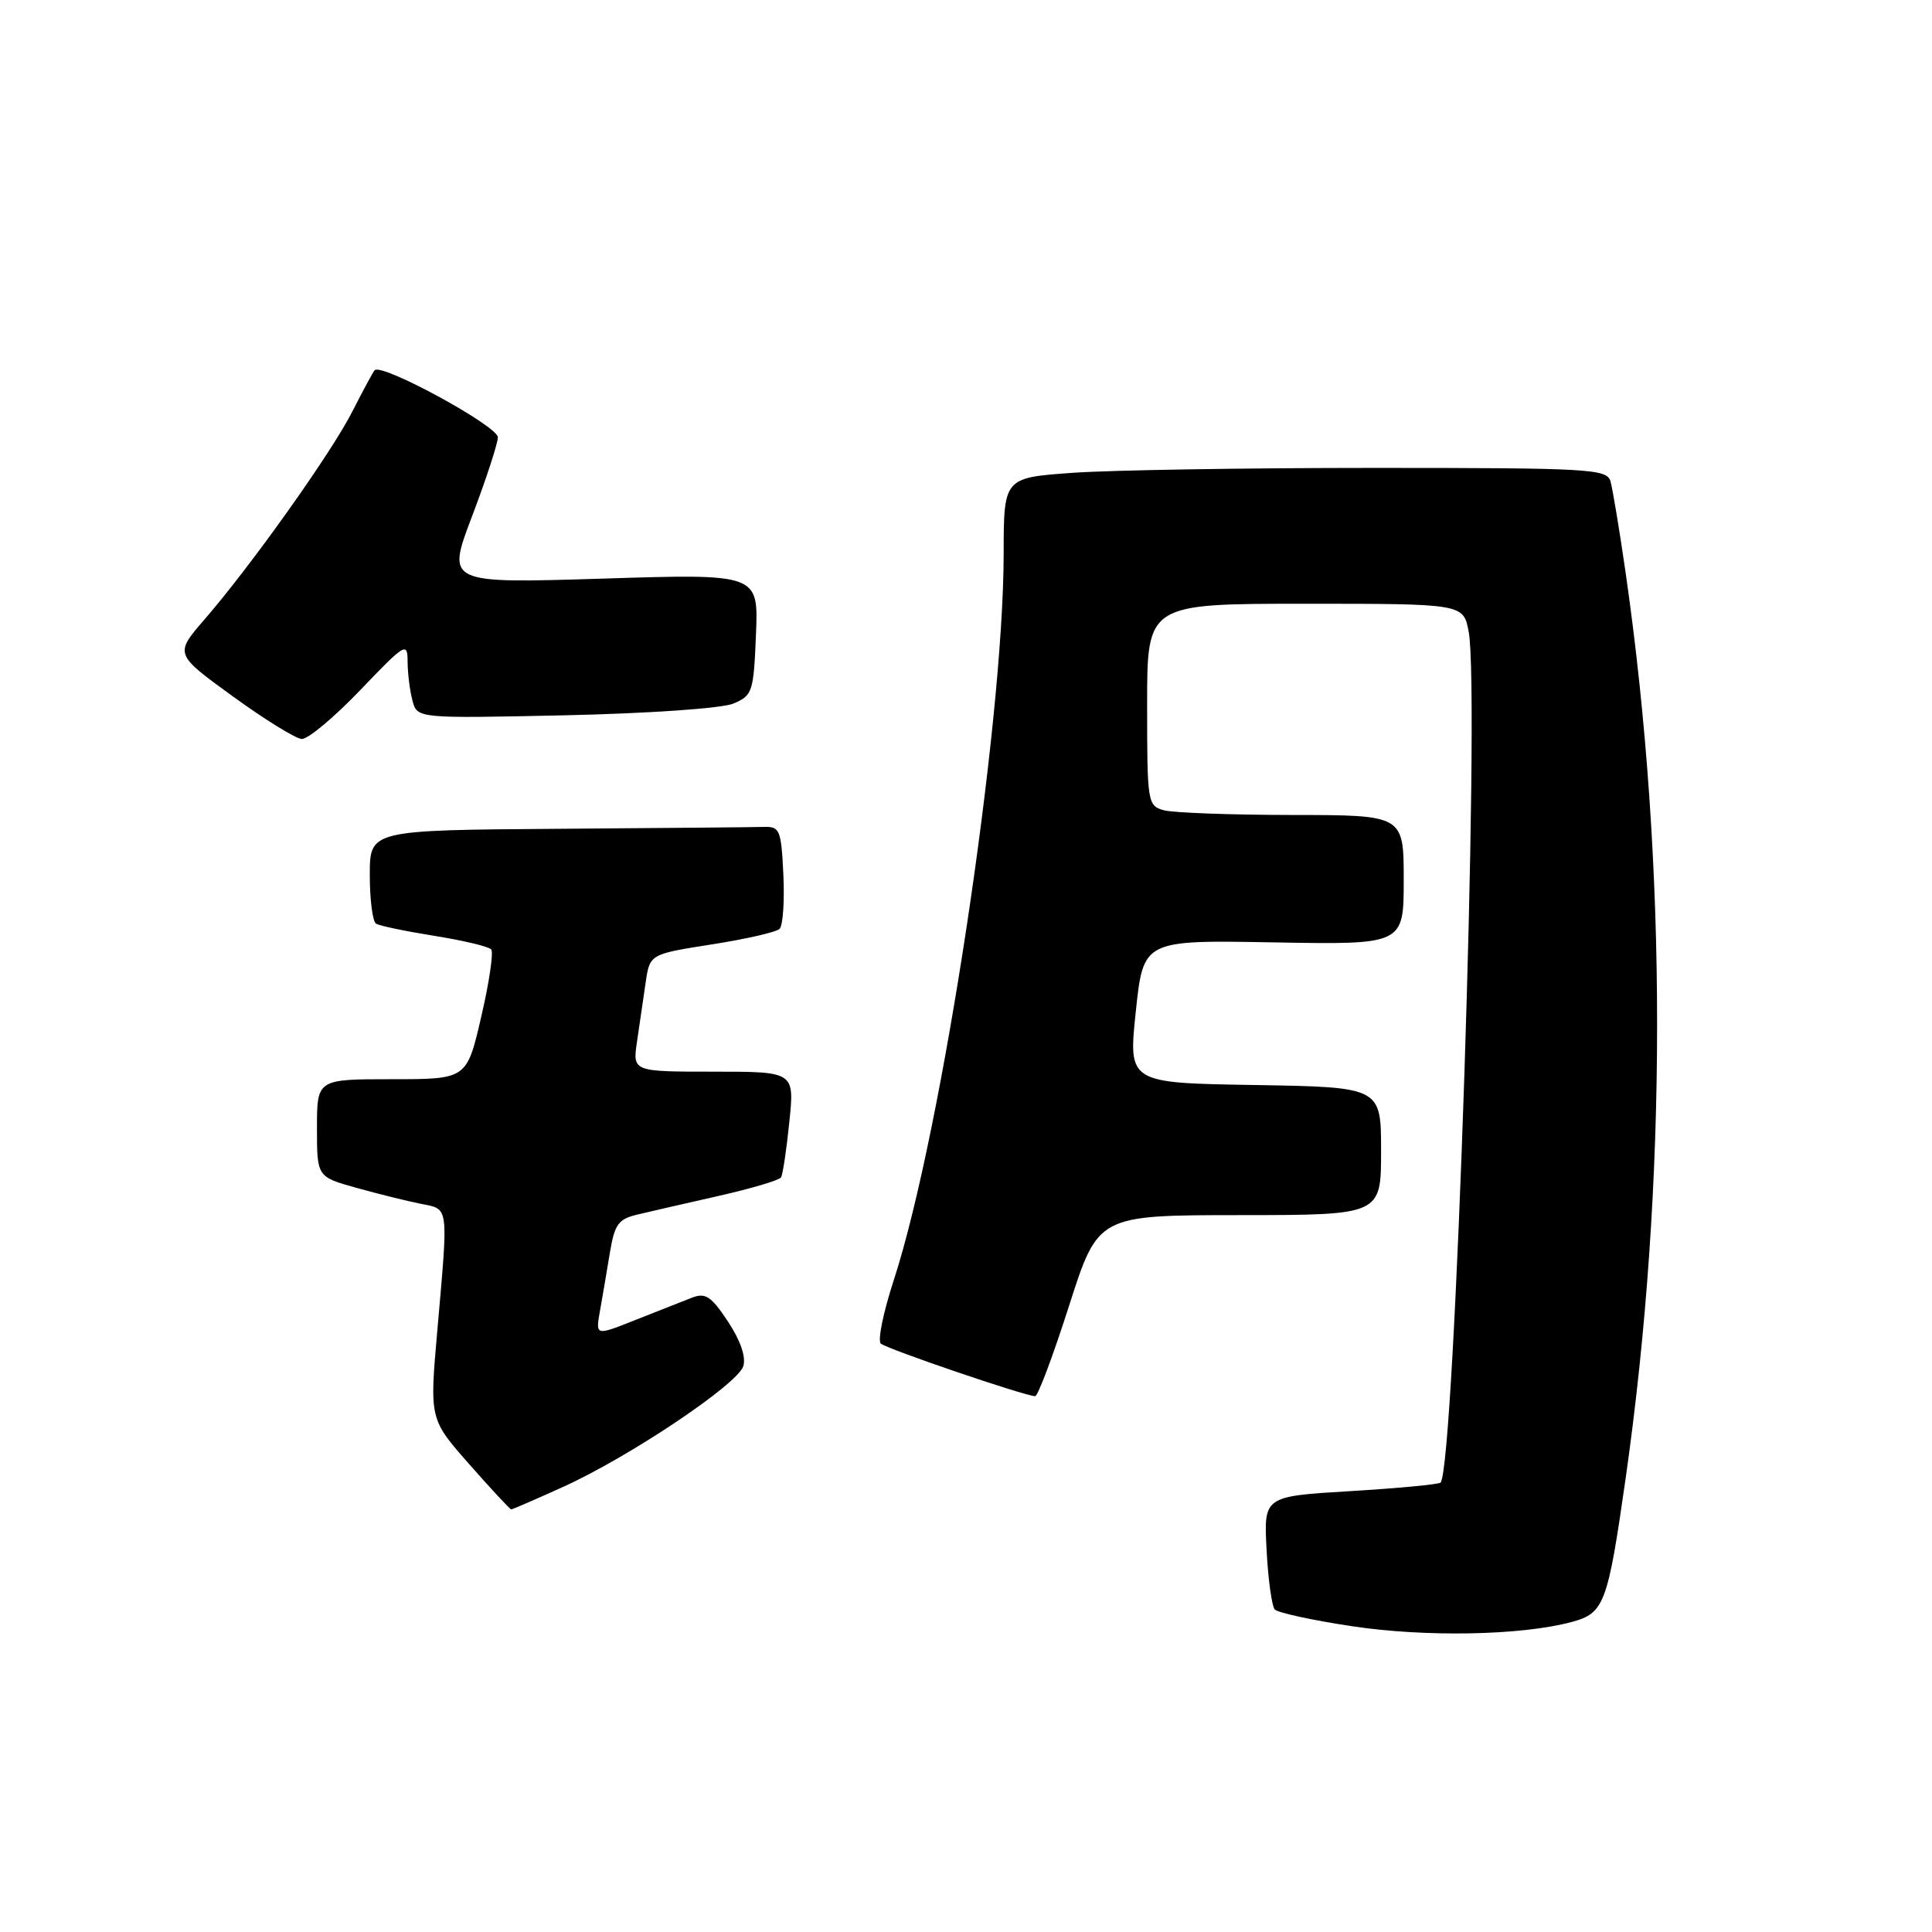<?xml version="1.0" encoding="UTF-8" standalone="no"?>
<!DOCTYPE svg PUBLIC "-//W3C//DTD SVG 1.1//EN" "http://www.w3.org/Graphics/SVG/1.1/DTD/svg11.dtd" >
<svg xmlns="http://www.w3.org/2000/svg" xmlns:xlink="http://www.w3.org/1999/xlink" version="1.1" viewBox="0 0 256 256">
 <g >
 <path fill="currentColor"
d=" M 208.22 214.93 C 212.57 213.77 213.02 212.58 215.39 196.00 C 220.96 157.00 220.97 114.58 215.42 76.00 C 214.59 70.22 213.67 64.71 213.39 63.75 C 212.90 62.13 210.53 62.00 182.09 62.00 C 165.16 62.00 147.19 62.29 142.15 62.65 C 133.00 63.30 133.00 63.30 132.99 73.40 C 132.97 96.19 124.81 150.06 118.43 169.62 C 117.05 173.85 116.27 177.64 116.71 178.03 C 117.49 178.74 135.87 185.00 137.16 185.00 C 137.53 185.00 139.55 179.61 141.66 173.01 C 145.50 161.02 145.50 161.02 164.25 161.01 C 183.00 161.00 183.00 161.00 183.00 152.52 C 183.00 144.05 183.00 144.05 166.25 143.77 C 149.50 143.50 149.50 143.50 150.50 134.03 C 151.50 124.56 151.50 124.56 168.75 124.87 C 186.00 125.18 186.00 125.18 186.00 116.59 C 186.00 108.00 186.00 108.00 171.25 107.99 C 163.14 107.98 155.49 107.70 154.25 107.37 C 152.06 106.78 152.00 106.42 152.00 93.38 C 152.00 80.00 152.00 80.00 172.95 80.00 C 193.91 80.00 193.91 80.00 194.61 83.72 C 196.16 92.02 192.77 194.56 190.88 196.45 C 190.64 196.69 185.27 197.20 178.95 197.58 C 167.45 198.27 167.45 198.27 167.83 205.38 C 168.03 209.30 168.53 212.85 168.92 213.27 C 169.32 213.69 173.88 214.69 179.07 215.47 C 188.80 216.95 201.54 216.72 208.22 214.93 Z  M 74.66 197.00 C 83.43 193.02 97.72 183.44 98.49 181.03 C 98.87 179.82 98.12 177.62 96.46 175.11 C 94.23 171.75 93.48 171.25 91.66 171.96 C 90.47 172.42 87.12 173.74 84.20 174.90 C 78.91 177.01 78.91 177.01 79.49 173.75 C 79.81 171.96 80.40 168.50 80.80 166.06 C 81.44 162.20 81.92 161.53 84.52 160.92 C 86.16 160.53 91.01 159.42 95.29 158.45 C 99.57 157.48 103.27 156.38 103.49 156.01 C 103.72 155.64 104.22 152.34 104.59 148.67 C 105.28 142.00 105.28 142.00 94.55 142.00 C 83.82 142.00 83.82 142.00 84.41 138.00 C 84.74 135.80 85.25 132.30 85.55 130.21 C 86.10 126.43 86.10 126.43 94.30 125.14 C 98.81 124.44 102.86 123.51 103.30 123.08 C 103.74 122.65 103.97 119.42 103.80 115.90 C 103.52 109.99 103.33 109.51 101.25 109.57 C 100.01 109.61 87.75 109.72 74.00 109.82 C 49.00 110.00 49.00 110.00 49.00 115.94 C 49.00 119.21 49.37 122.11 49.83 122.39 C 50.29 122.68 53.77 123.40 57.58 124.01 C 61.39 124.62 64.77 125.42 65.09 125.81 C 65.41 126.19 64.82 130.21 63.76 134.75 C 61.85 143.00 61.85 143.00 51.92 143.00 C 42.00 143.00 42.00 143.00 42.00 149.47 C 42.00 155.94 42.00 155.94 47.25 157.40 C 50.14 158.21 53.96 159.15 55.75 159.51 C 59.52 160.26 59.42 159.49 57.95 176.27 C 56.91 188.04 56.91 188.04 62.18 194.02 C 65.08 197.31 67.58 200.00 67.74 200.00 C 67.91 200.00 71.02 198.65 74.66 197.00 Z  M 47.73 91.45 C 53.72 85.19 54.00 85.02 54.01 87.70 C 54.02 89.24 54.31 91.56 54.66 92.85 C 55.29 95.20 55.29 95.20 74.89 94.78 C 86.06 94.53 95.65 93.86 97.17 93.23 C 99.71 92.17 99.86 91.70 100.17 84.06 C 100.50 76.02 100.50 76.02 79.83 76.67 C 59.16 77.31 59.16 77.31 62.55 68.41 C 64.41 63.51 65.95 58.80 65.97 57.95 C 66.00 56.47 50.56 48.06 49.64 49.06 C 49.42 49.30 48.10 51.75 46.70 54.50 C 43.93 59.97 33.36 74.84 27.10 82.08 C 23.13 86.67 23.13 86.67 30.82 92.25 C 35.04 95.32 39.17 97.87 39.98 97.92 C 40.80 97.96 44.28 95.05 47.73 91.45 Z "/>
</g>
</svg>